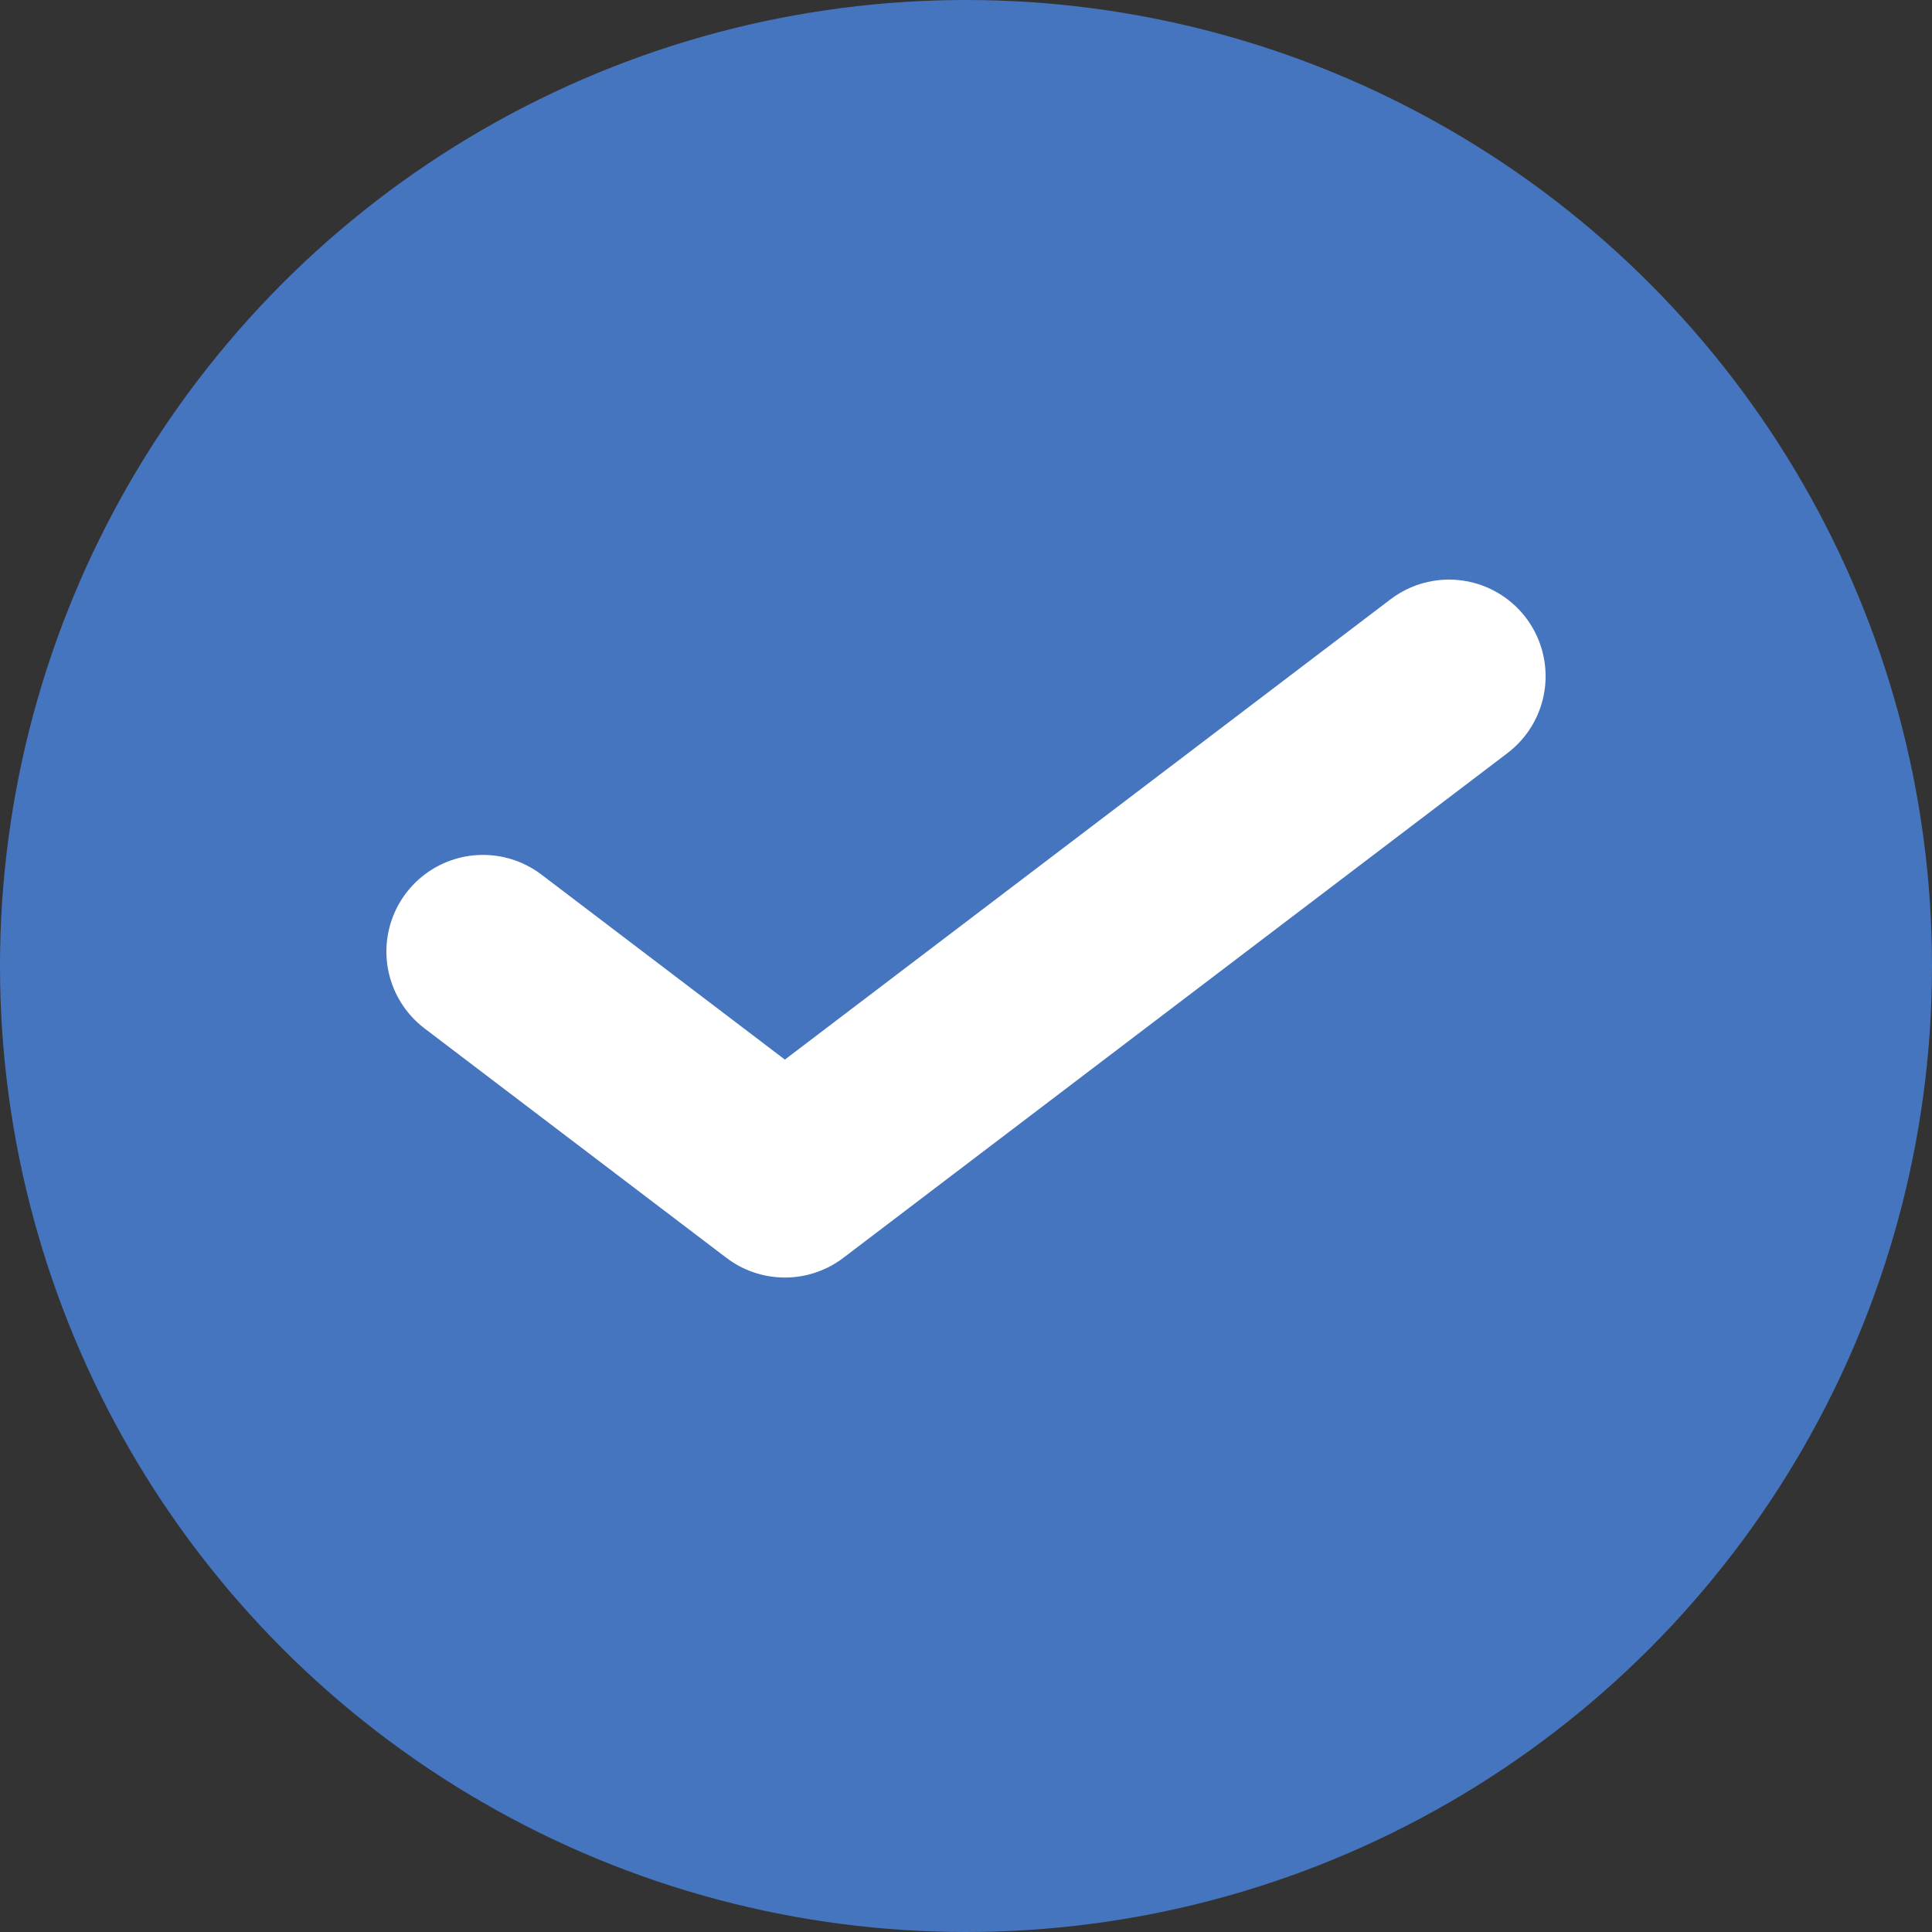 <svg width="20" height="20" viewBox="0 0 20 20" fill="none" xmlns="http://www.w3.org/2000/svg">
<rect x="0" y="0" width="20" height="20" fill="#333333" stroke="none"/>
<circle cx="10" cy="10" r="10" fill="#4675C0"/>
<path d="M15 7L8.125 12.225L5 9.85" fill="#4675C0"/>
<path d="M15 7L8.125 12.225L5 9.85" stroke="white" stroke-width="2" stroke-linecap="round" stroke-linejoin="round"/>
</svg>
